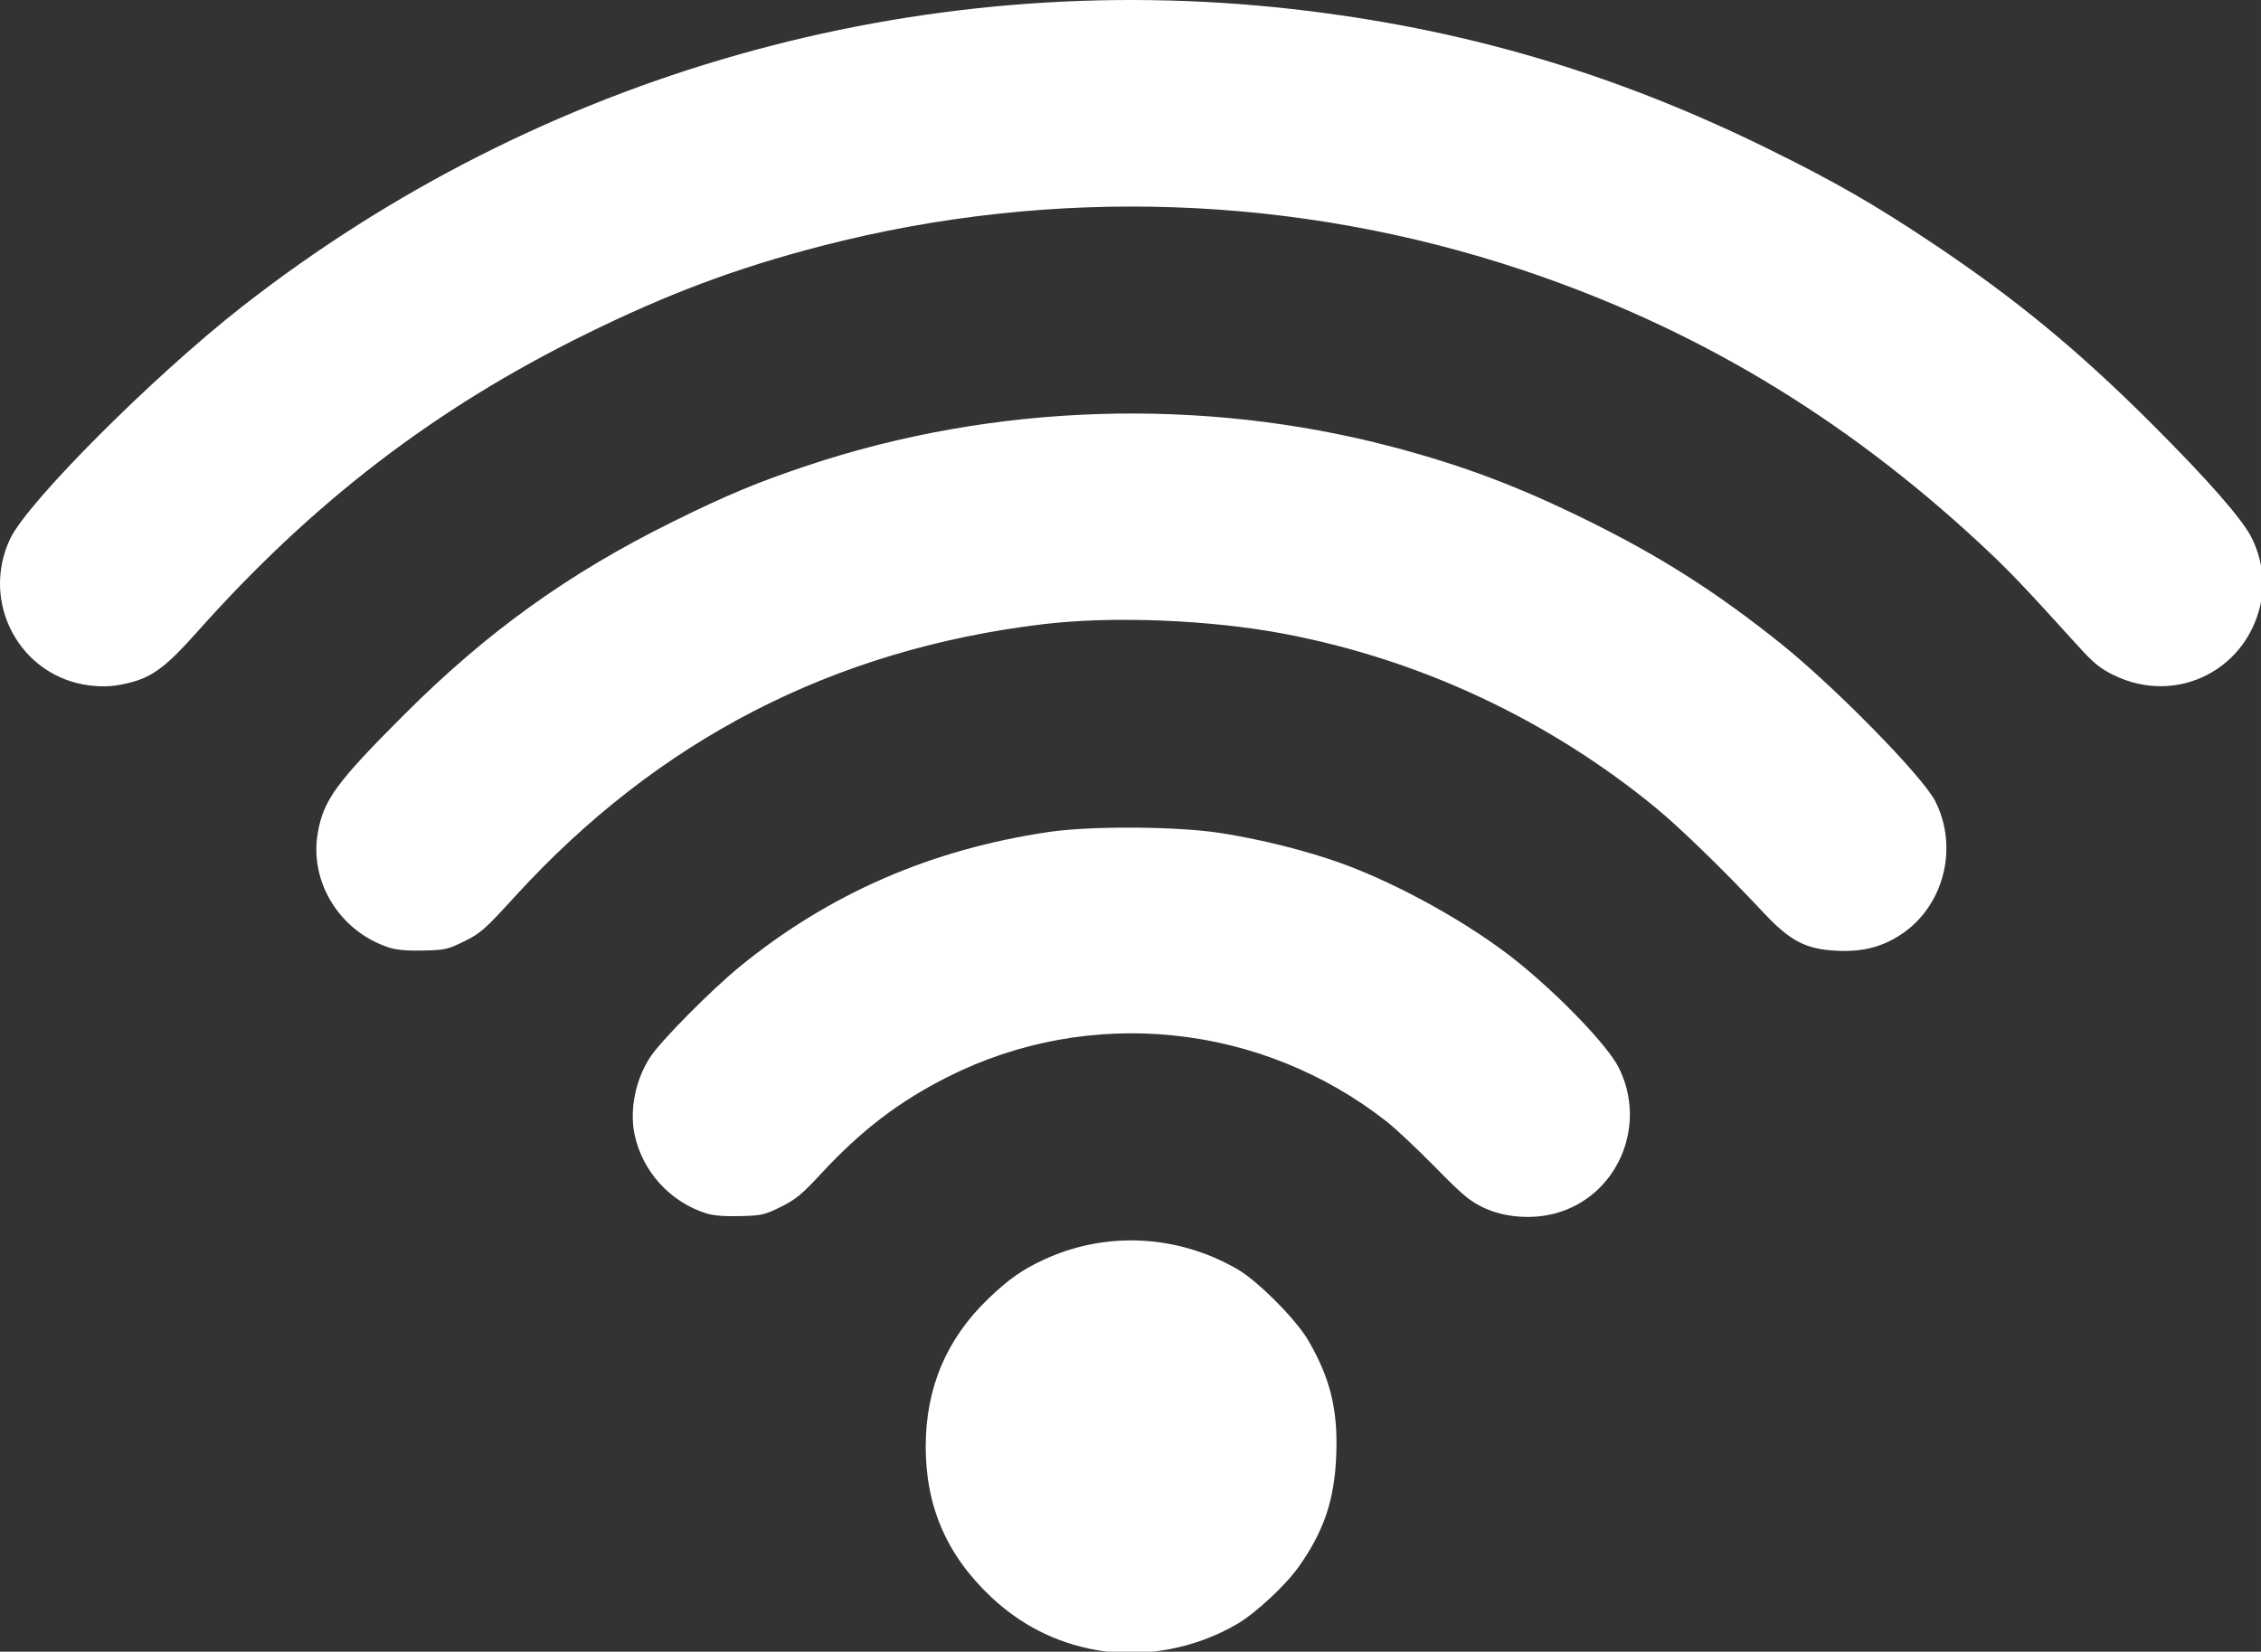 <?xml version="1.0" encoding="UTF-8" standalone="no"?>
<svg
   width="50.001mm"
   height="36.534mm"
   viewBox="0 0 188.981 138.082"
   version="1.1"
   xml:space="preserve"
   style="clip-rule:evenodd;fill-rule:evenodd;stroke-linejoin:round;stroke-miterlimit:2"
   id="svg220"
   sodipodi:docname="wifi_12mm_SilkScreen.svg"
   inkscape:version="1.1 (c68e22c387, 2021-05-23)"
   xmlns:inkscape="http://www.inkscape.org/namespaces/inkscape"
   xmlns:sodipodi="http://sodipodi.sourceforge.net/DTD/sodipodi-0.dtd"
   xmlns="http://www.w3.org/2000/svg"
   xmlns:svg="http://www.w3.org/2000/svg"><rect x="0" y="0" width="188.981" height="138.082" fill="#333333" stroke="none"/><defs
     id="defs224" /><sodipodi:namedview
     id="namedview222"
     pagecolor="#ffffff"
     bordercolor="#666666"
     borderopacity="1.0"
     inkscape:pageshadow="2"
     inkscape:pageopacity="0.0"
     inkscape:pagecheckerboard="0"
     showgrid="false"
     inkscape:zoom="10.462299"
     inkscape:cx="21.457999"
     inkscape:cy="22.604974"
     inkscape:window-width="1920"
     inkscape:window-height="1137"
     inkscape:window-x="-8"
     inkscape:window-y="-8"
     inkscape:window-maximized="1"
     inkscape:current-layer="layer1"
     units="mm"
     fit-margin-top="0"
     fit-margin-left="0"
     fit-margin-right="0"
     fit-margin-bottom="0"
     inkscape:document-units="mm" /><g
     inkscape:groupmode="layer"
     id="layer1"
     inkscape:label="F.SilkS"
     style="display:inline"
     transform="translate(-70.348,-21.41)"><g
       id="F.Cu"
       style="clip-rule:evenodd;fill-rule:evenodd;stroke-linejoin:round;stroke-miterlimit:2"
       transform="matrix(0.234,0,0,0.234,70.348,21.41)"><path
         id="path39"
         d="m 391.302,589.456 c -14.241,-2.605 -26.741,-8.95 -37.358,-18.975 -15.754,-14.867 -23.287,-32.234 -23.287,-53.667 0,-20.946 7.441,-38.517 22.391,-52.863 7.288,-6.995 12.059,-10.333 19.979,-13.995 22.038,-10.184 47.646,-8.88 69.017,3.516 7.271,4.213 20.904,17.921 25.246,25.388 7.925,13.612 10.662,24.879 10.004,41.187 -0.637,15.863 -4.412,27.038 -13.421,39.738 -4.696,6.621 -15.312,16.496 -21.904,20.371 -15.158,8.916 -33.925,12.362 -50.667,9.3 z M 252.186,433.476 c -12.946,-4.141 -22.796,-15.045 -25.542,-28.279 -1.862,-8.966 0.488,-20.075 5.917,-27.966 4.2,-6.105 21.554,-23.584 31.496,-31.73 31.916,-26.137 68.466,-42.075 110.741,-48.287 14.95,-2.196 45.604,-2.004 61.059,0.383 14.416,2.225 30.954,6.371 43.32,10.85 20.438,7.409 45.771,21.521 62.284,34.7 15.346,12.25 32.704,30.313 36.683,38.167 10.538,20.812 -0.429,46.179 -22.554,52.171 -8.371,2.262 -18.283,1.483 -25.671,-2.025 -4.912,-2.334 -7.5,-4.504 -17.325,-14.513 -6.354,-6.475 -14.154,-13.804 -17.329,-16.296 -44.963,-35.225 -106.171,-41.429 -156.771,-15.891 -17.442,8.804 -30.908,19.096 -45.225,34.566 -6.871,7.425 -9.042,9.213 -14.362,11.846 -5.842,2.884 -6.846,3.113 -14.6,3.309 -5.584,0.137 -9.575,-0.192 -12.121,-1.005 z M 139.148,338.589 c -17.608,-5.633 -28.679,-23.288 -25.654,-40.917 2.021,-11.787 6.546,-18.012 30.608,-42.096 29.771,-29.795 58.867,-50.716 96.205,-69.179 19.304,-9.546 30.379,-14.162 48.287,-20.133 66.5,-22.175 140.754,-24.529 208.733,-6.621 25.18,6.633 45.071,14.138 69.721,26.304 26.046,12.85 46.075,25.604 68.9,43.867 19.342,15.475 50.759,47.517 55.279,56.371 8.538,16.737 3.025,37.846 -12.5,47.883 -6.729,4.346 -13.641,6.054 -22.704,5.604 -11.041,-0.546 -16.65,-3.487 -26.258,-13.771 -13.767,-14.737 -29.658,-30.195 -38.467,-37.42 -38.254,-31.38 -83.962,-52.792 -132.337,-61.996 -26.717,-5.084 -61.596,-6.479 -86.559,-3.463 -74.879,9.046 -137.404,41.309 -188.425,97.234 -10.745,11.775 -12.304,13.158 -18.07,16.008 -5.888,2.908 -6.875,3.133 -14.638,3.329 -5.587,0.138 -9.575,-0.192 -12.121,-1.004 z M 31.965,244.876 C 7.173,241.801 -7.16,215.276 3.644,192.464 9.873,179.306 54.811,134.318 86.423,109.589 192.786,26.385 327.607,-11.857 461.436,3.222 c 60.675,6.834 114.837,22.725 169.975,49.875 24.066,11.85 37.925,19.809 58.996,33.884 29.412,19.645 51.866,38.141 78.029,64.27 20.3,20.275 32.408,34.088 35.85,40.909 3.387,6.712 4.712,14.916 3.525,21.85 -4.284,25.004 -30.129,38.312 -52.809,27.187 -4.883,-2.396 -7.175,-4.271 -12.787,-10.466 C 722.561,209.039 717.227,203.468 707.232,194.189 658.286,148.747 604.994,116.889 543.74,96.443 463.057,69.51 376.057,66.526 293.523,87.856 c -30.321,7.837 -54.987,17.075 -84.571,31.666 -53.858,26.571 -97.316,59.921 -138.7,106.438 -10.491,11.796 -15.462,15.616 -23.025,17.7 -5.608,1.546 -9.875,1.883 -15.262,1.216 z"
         style="fill:#ffffff;fill-rule:nonzero" /></g></g></svg>
